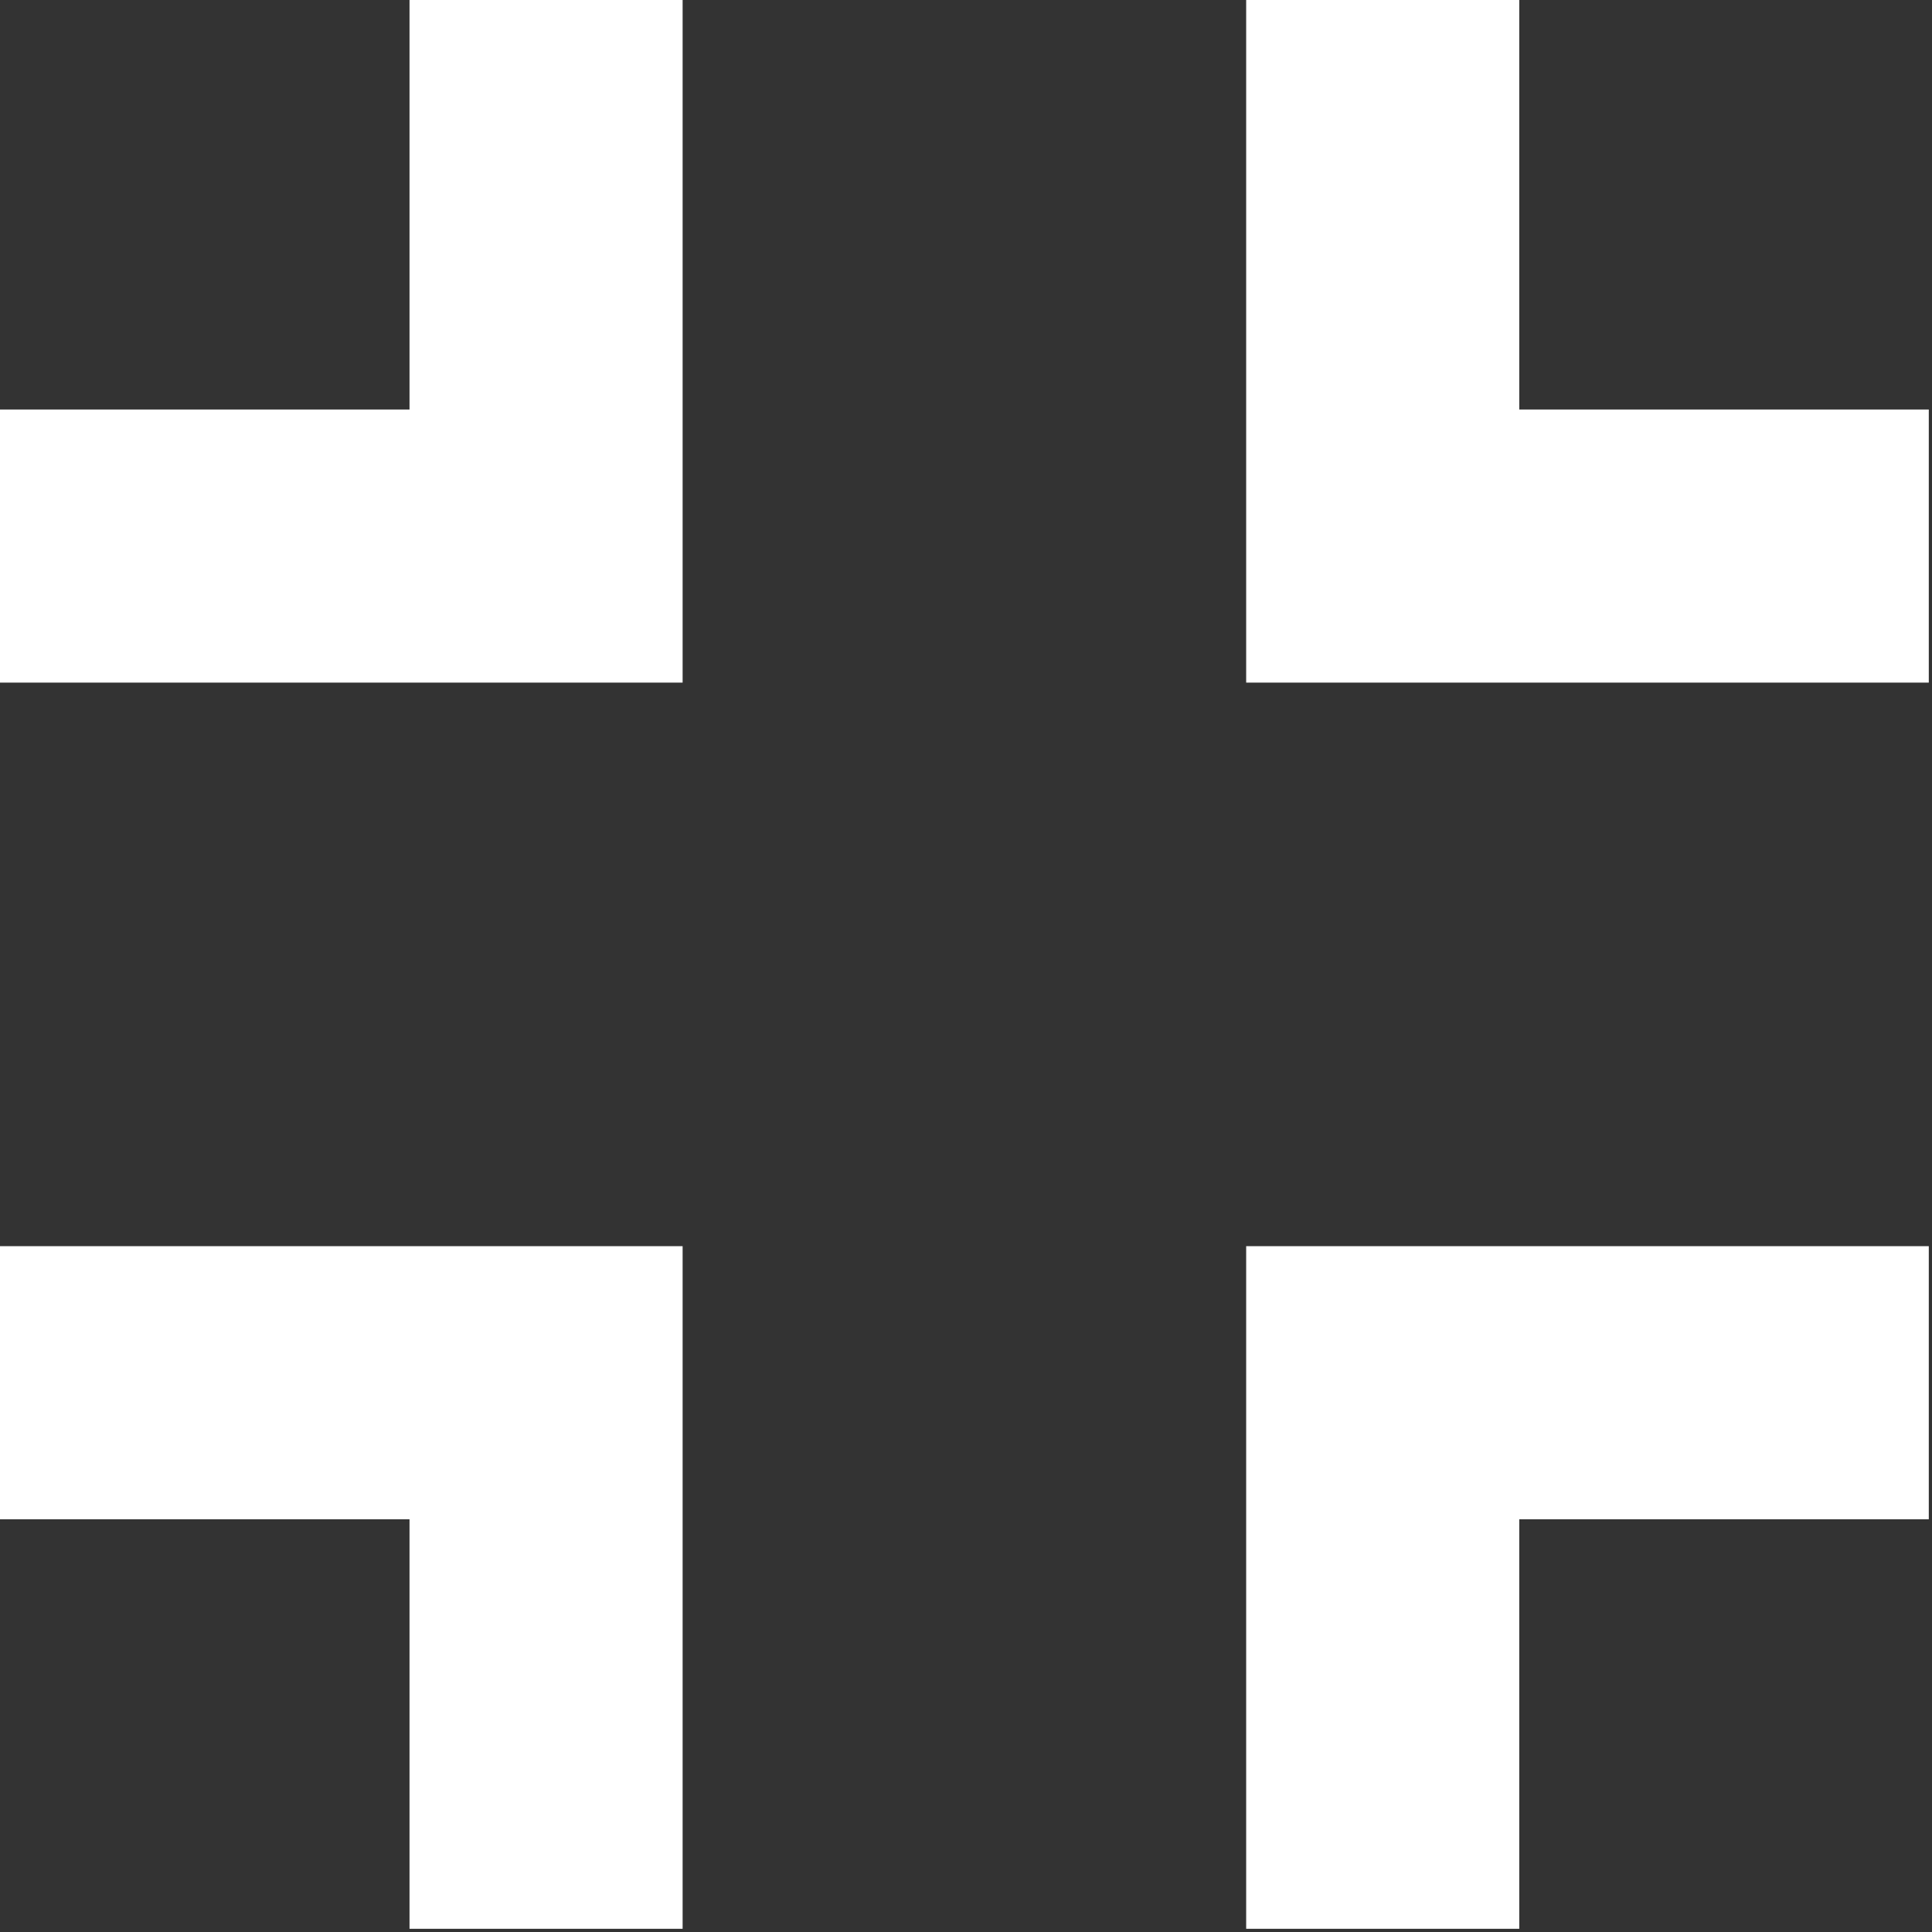 <?xml version="1.0" encoding="UTF-8" standalone="no"?>
<!-- Created with Inkscape (http://www.inkscape.org/) -->

<svg
   width="15.013"
   height="15.013"
   viewBox="0 0 3.972 3.972"
   version="1.1"
   id="svg1804"
   xmlns:inkscape="http://www.inkscape.org/namespaces/inkscape"
   xmlns:sodipodi="http://sodipodi.sourceforge.net/DTD/sodipodi-0.dtd"
   xmlns="http://www.w3.org/2000/svg"
   xmlns:svg="http://www.w3.org/2000/svg">
  <rect x="0" y="0" width="3.972" height="3.972" fill="#333333" stroke="none"/>
  <sodipodi:namedview
     id="namedview1806"
     pagecolor="#494a4b"
     bordercolor="#000000"
     borderopacity="0.25"
     inkscape:showpageshadow="2"
     inkscape:pageopacity="0"
     inkscape:pagecheckerboard="0"
     inkscape:deskcolor="#d1d1d1"
     inkscape:document-units="mm"
     showgrid="false" />
  <defs
     id="defs1801" />
  <g
     inkscape:label="Capa 1"
     inkscape:groupmode="layer"
     id="layer1">
    <g
       style="fill:none"
       id="g1737"
       transform="scale(0.283)"
       inkscape:export-filename="expand.svg"
       inkscape:export-xdpi="96"
       inkscape:export-ydpi="96">
      <g
         id="g3557">
        <path
           d="M 0,4.959 V 2.975 H 2.975 V 0 h 1.984 v 4.959 z"
           style="fill:#ffffff;stroke-width:3.499"
           id="path3430" />
        <path
           d="M 14.012,4.959 V 2.975 H 11.037 V 0 H 9.053 v 4.959 z"
           style="fill:#ffffff;stroke-width:3.499"
           id="path3430-7" />
        <path
           d="M 14.012,9.053 V 11.037 h -2.975 v 2.975 H 9.053 V 9.053 Z"
           style="fill:#ffffff;stroke-width:3.499"
           id="path3430-7-2" />
        <path
           d="M 0,9.053 V 11.037 h 2.975 v 2.975 H 4.959 V 9.053 Z"
           style="fill:#ffffff;stroke-width:3.499"
           id="path3430-6-1" />
      </g>
    </g>
  </g>
</svg>
